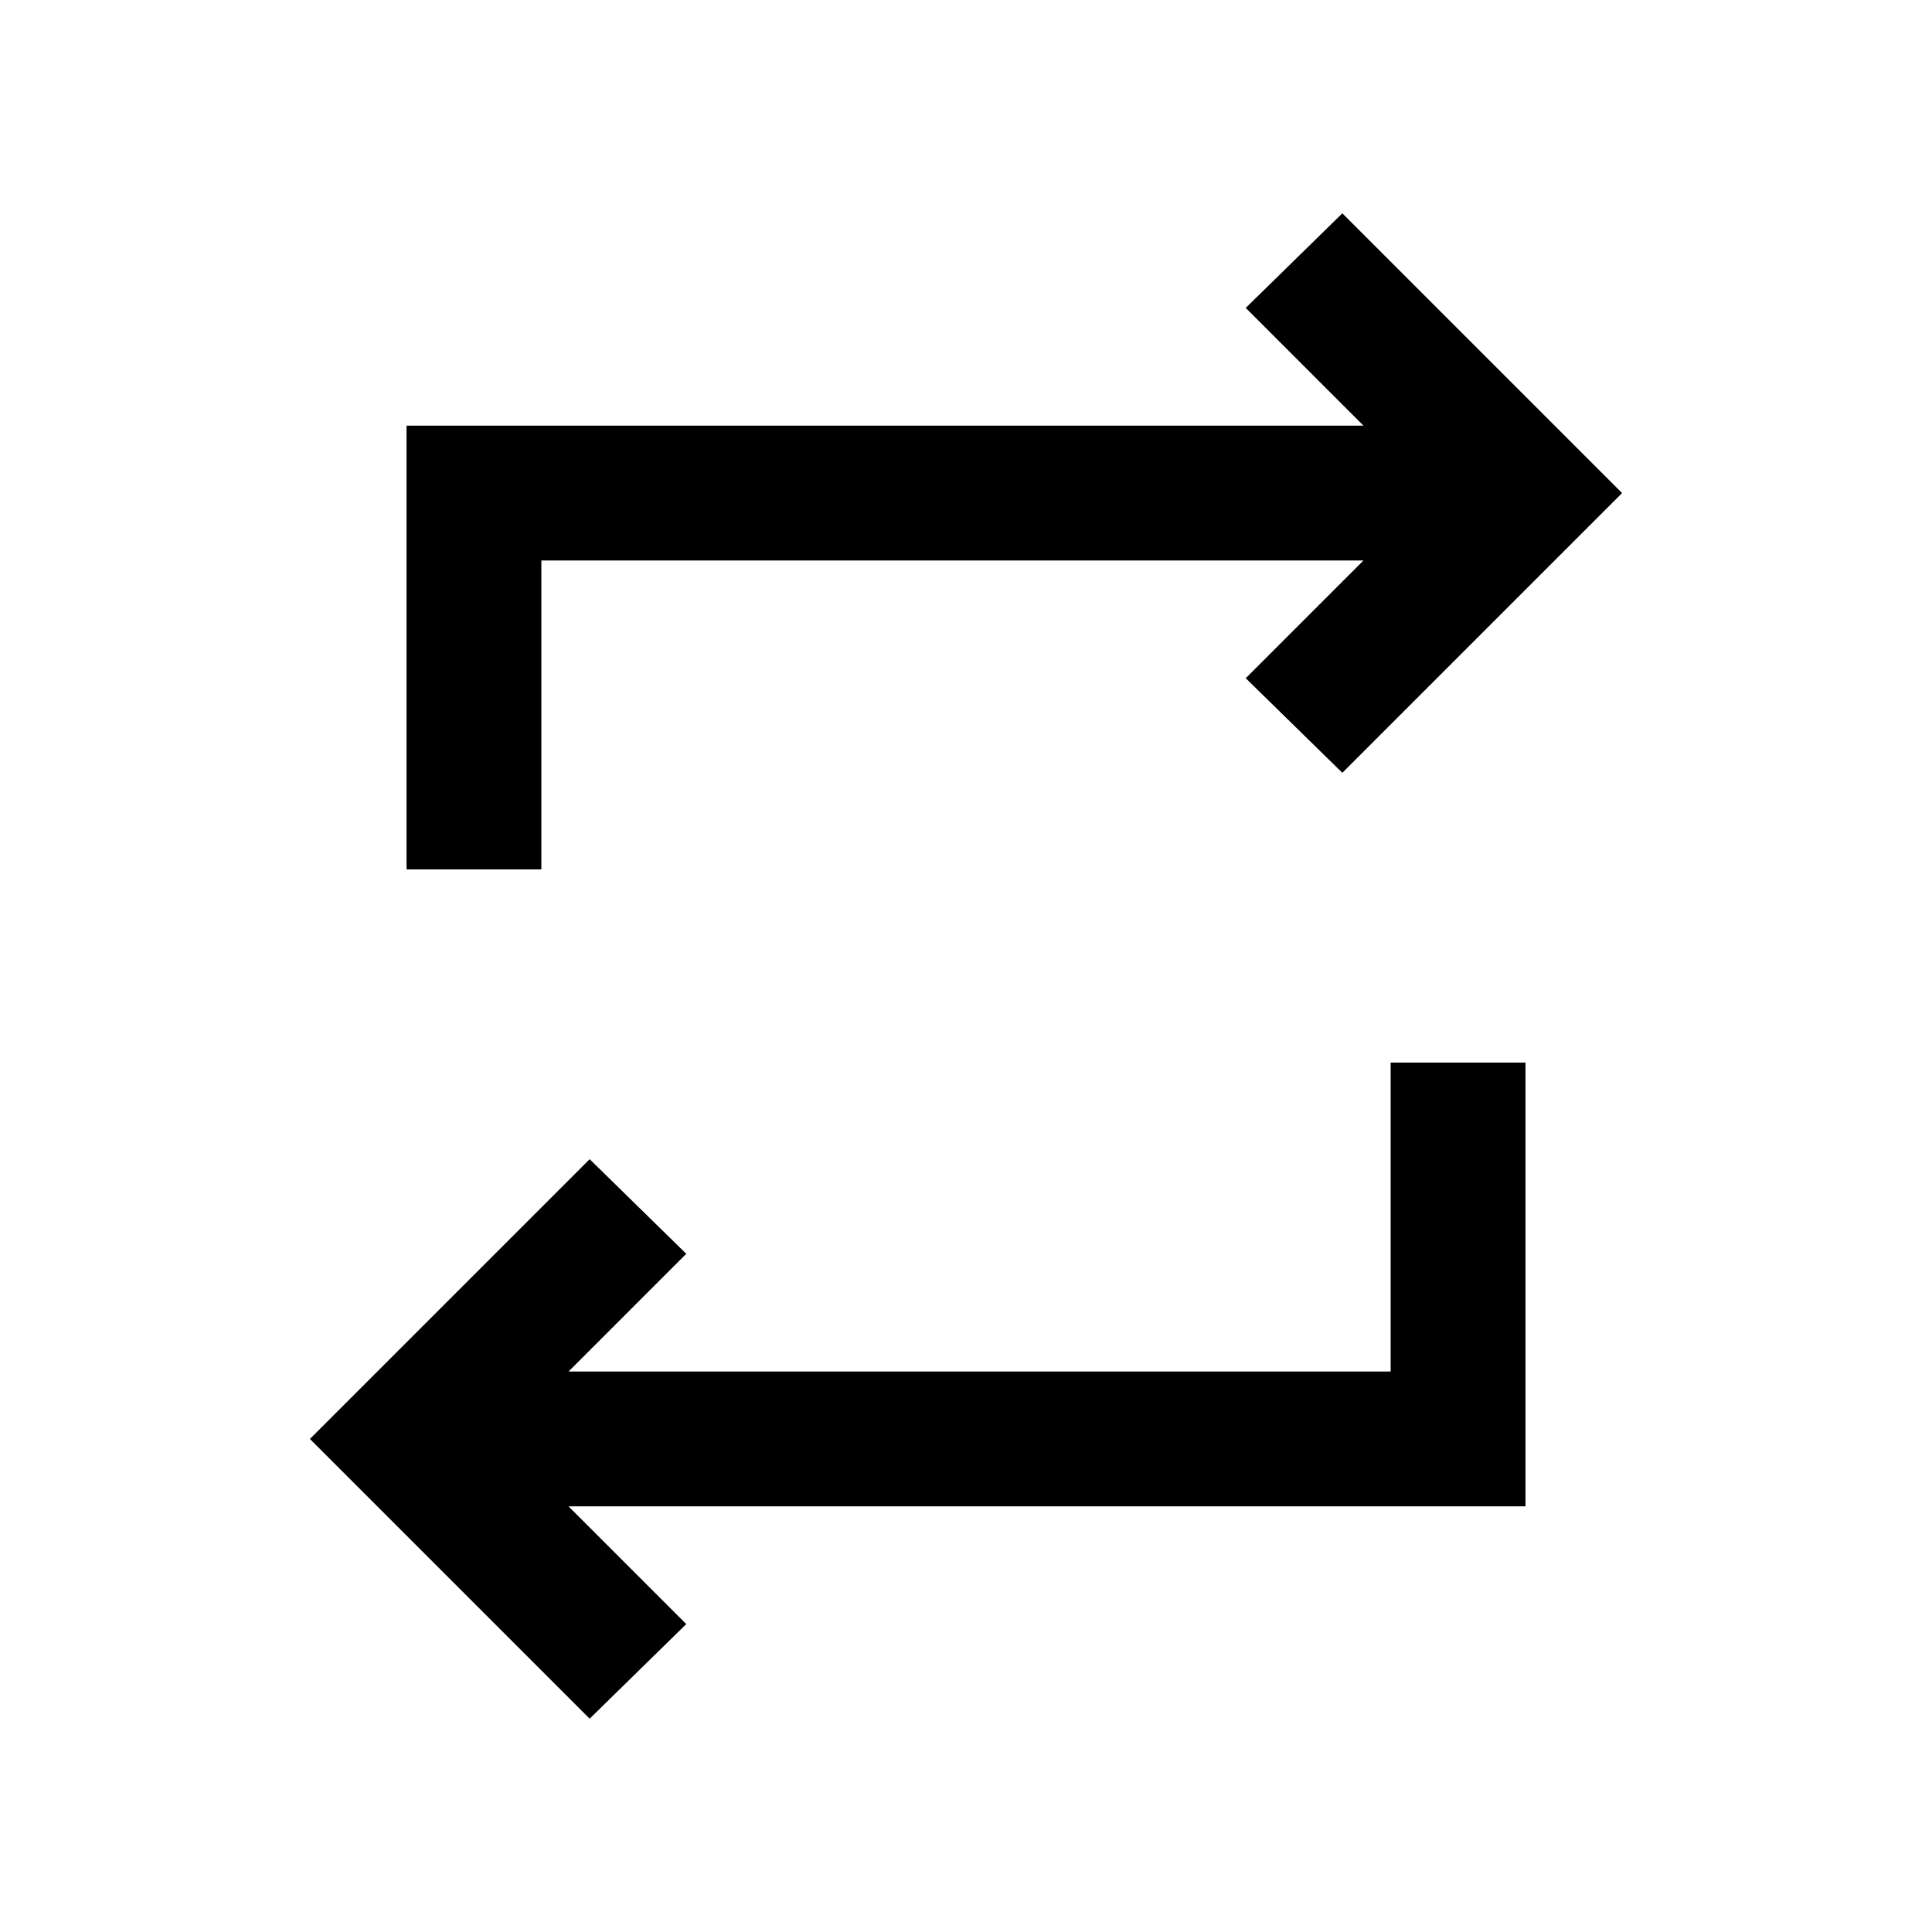 <svg xmlns="http://www.w3.org/2000/svg" height="20" viewBox="0 -960 960 960" width="20"><path d="M293-106 154-245l139-139 48 47-58.5 58.5H691V-432h67v220.5H282.5L341-153l-48 47Zm-91-422v-220.5h475.5L619-807l48-47 139 139-139 139-48-47 58.5-58.5H269V-528h-67Z"/></svg>